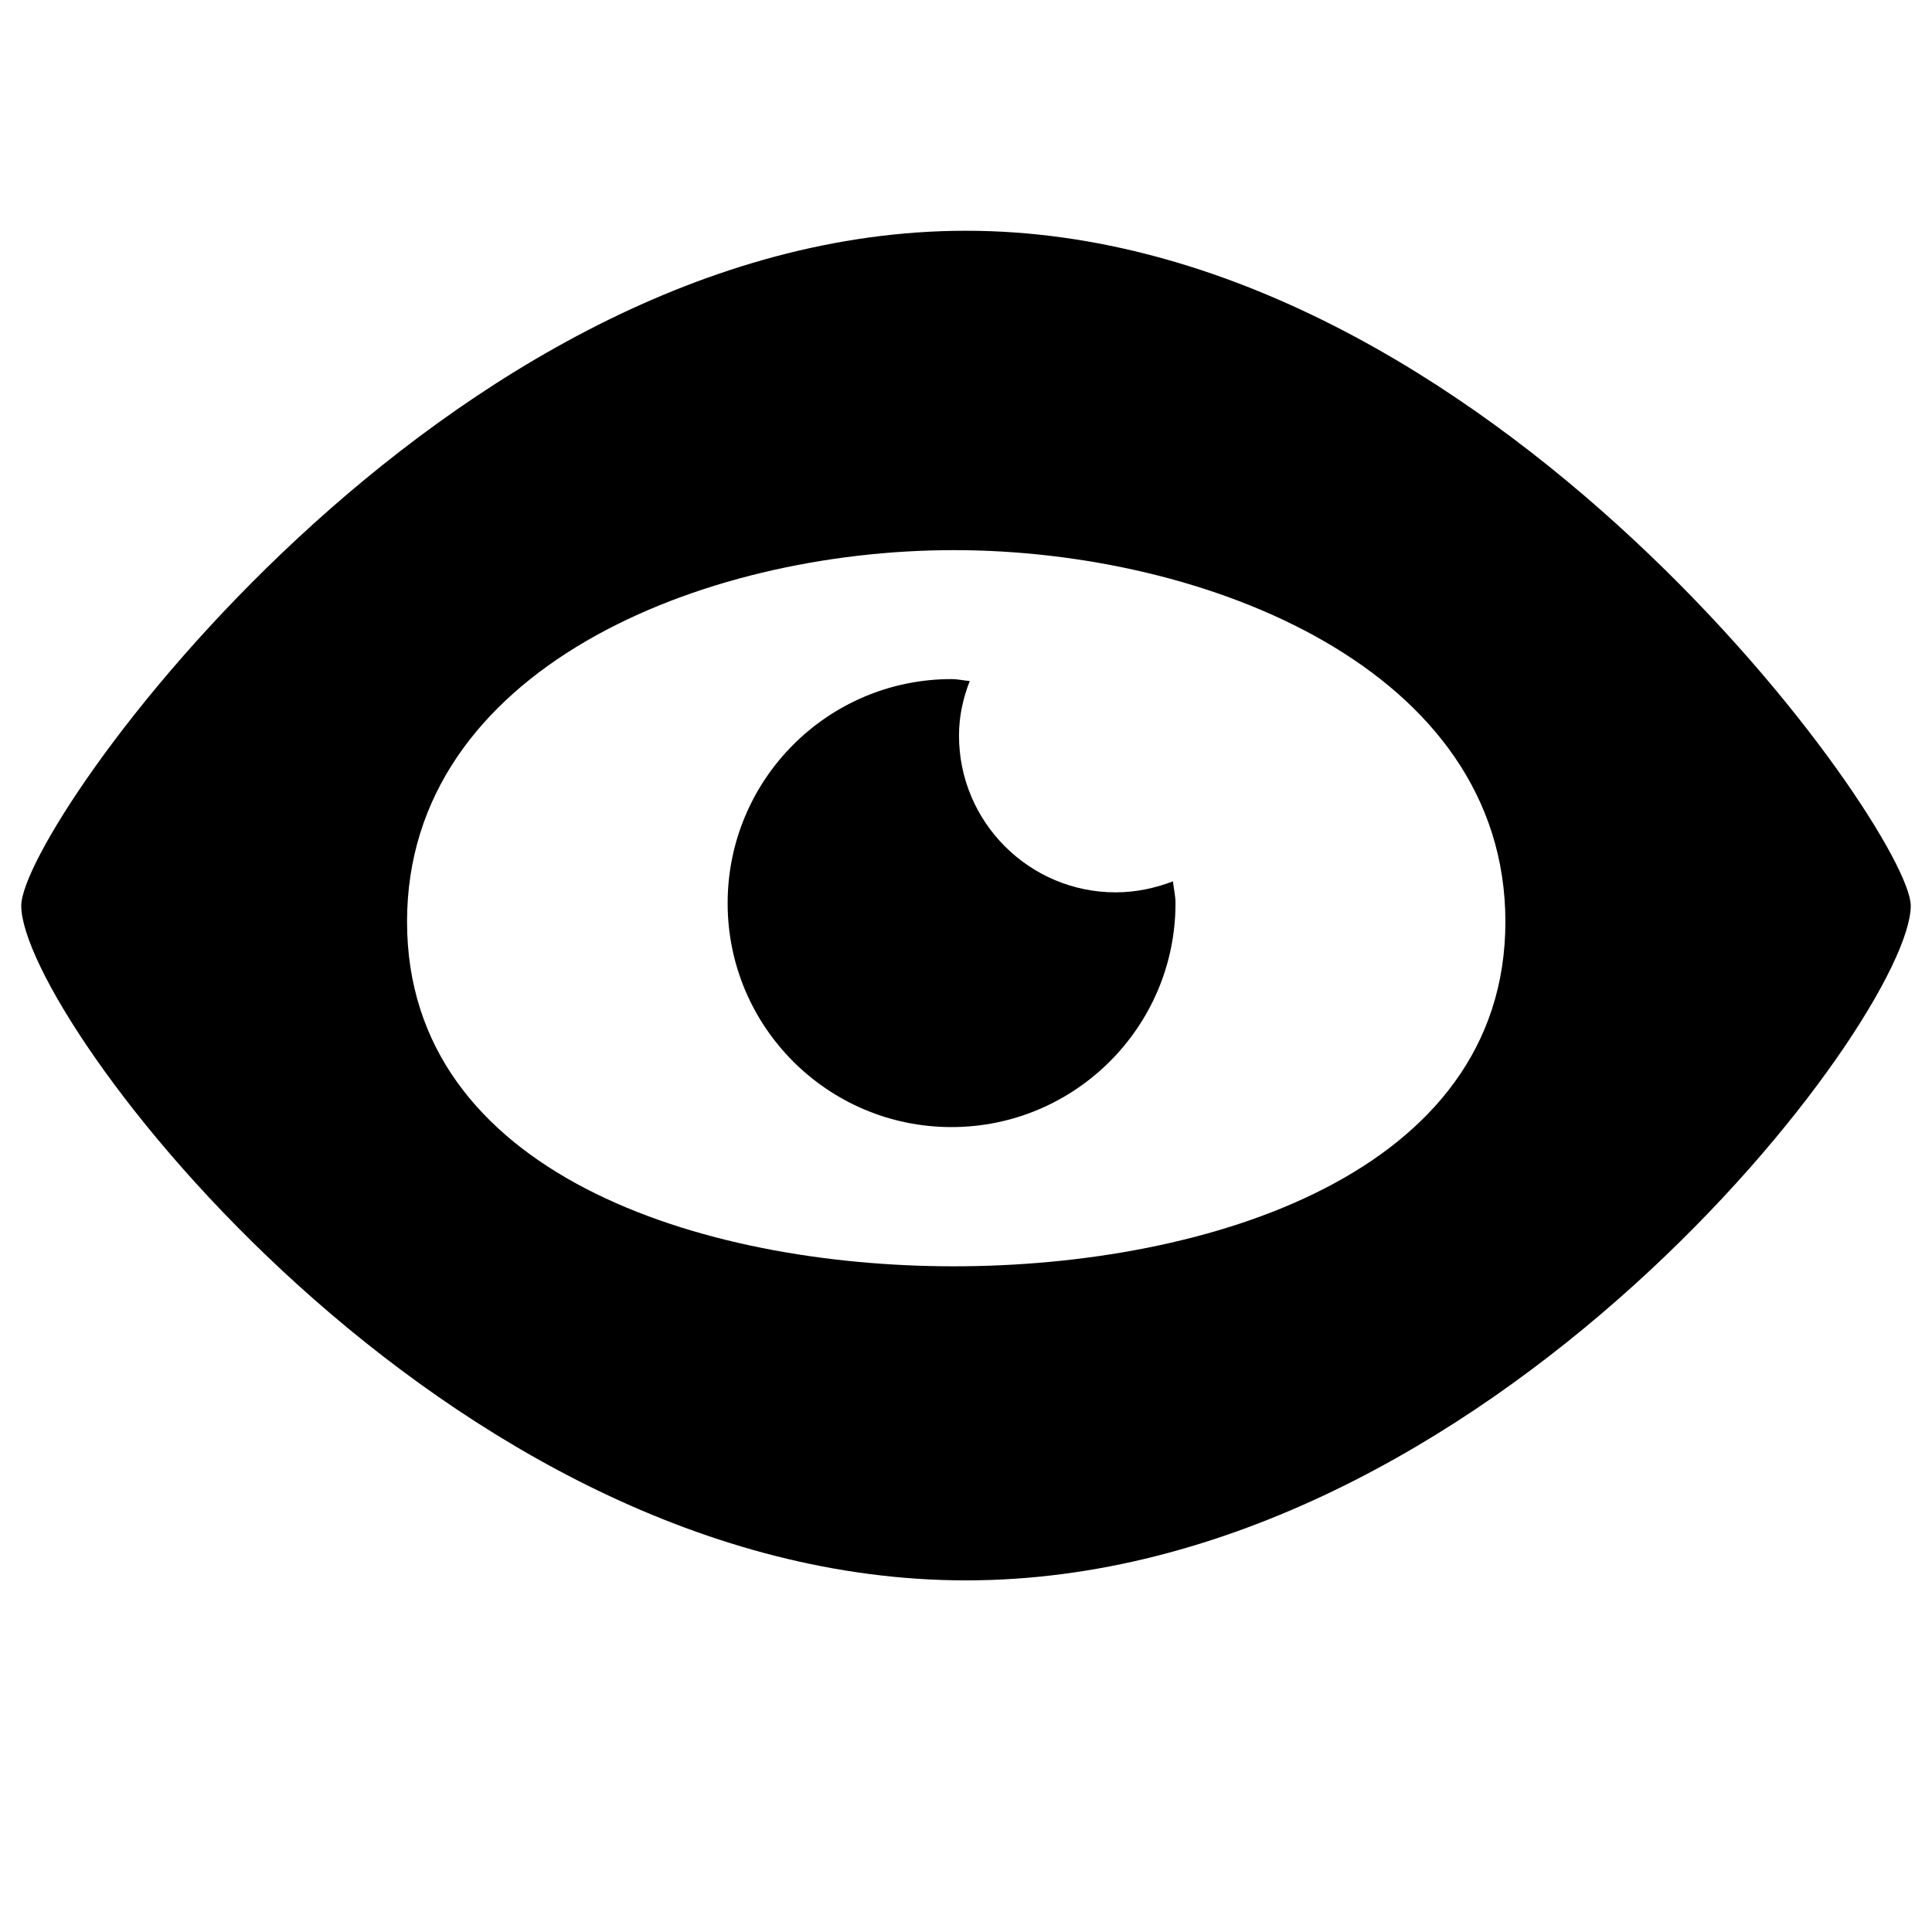 <?xml version="1.0" standalone="no"?><!DOCTYPE svg PUBLIC "-//W3C//DTD SVG 1.1//EN" "http://www.w3.org/Graphics/SVG/1.1/DTD/svg11.dtd"><svg t="1613730777645" class="icon" viewBox="0 0 1024 1024" version="1.1" xmlns="http://www.w3.org/2000/svg" p-id="2149" xmlns:xlink="http://www.w3.org/1999/xlink" width="200" height="200"><defs><style type="text/css"></style></defs><path d="M512 837.632c-276.608 0-500.736-298.304-500.736-357.568 0-42.688 224.128-357.76 500.736-357.76 276.544 0 500.736 317.952 500.736 357.76C1012.672 539.584 788.48 837.632 512 837.632L512 837.632zM505.536 291.584c-133.76 0-289.792 63.168-289.792 196.928 0 133.76 156.032 182.656 289.792 182.656s292.352-48.896 292.352-182.656C797.888 354.752 639.296 291.584 505.536 291.584L505.536 291.584zM508.288 389.888c0 45.888 37.312 83.072 83.008 83.072 10.88 0 20.928-2.24 30.4-5.824 0.384 3.84 1.344 7.552 1.344 11.584 0 65.536-53.312 118.656-118.72 118.656-65.536 0-118.656-53.12-118.656-118.656 0-65.6 53.12-118.784 118.656-118.784 3.328 0 6.464 0.768 9.664 1.024C510.464 369.984 508.288 379.584 508.288 389.888L508.288 389.888z" p-id="2150"></path></svg>